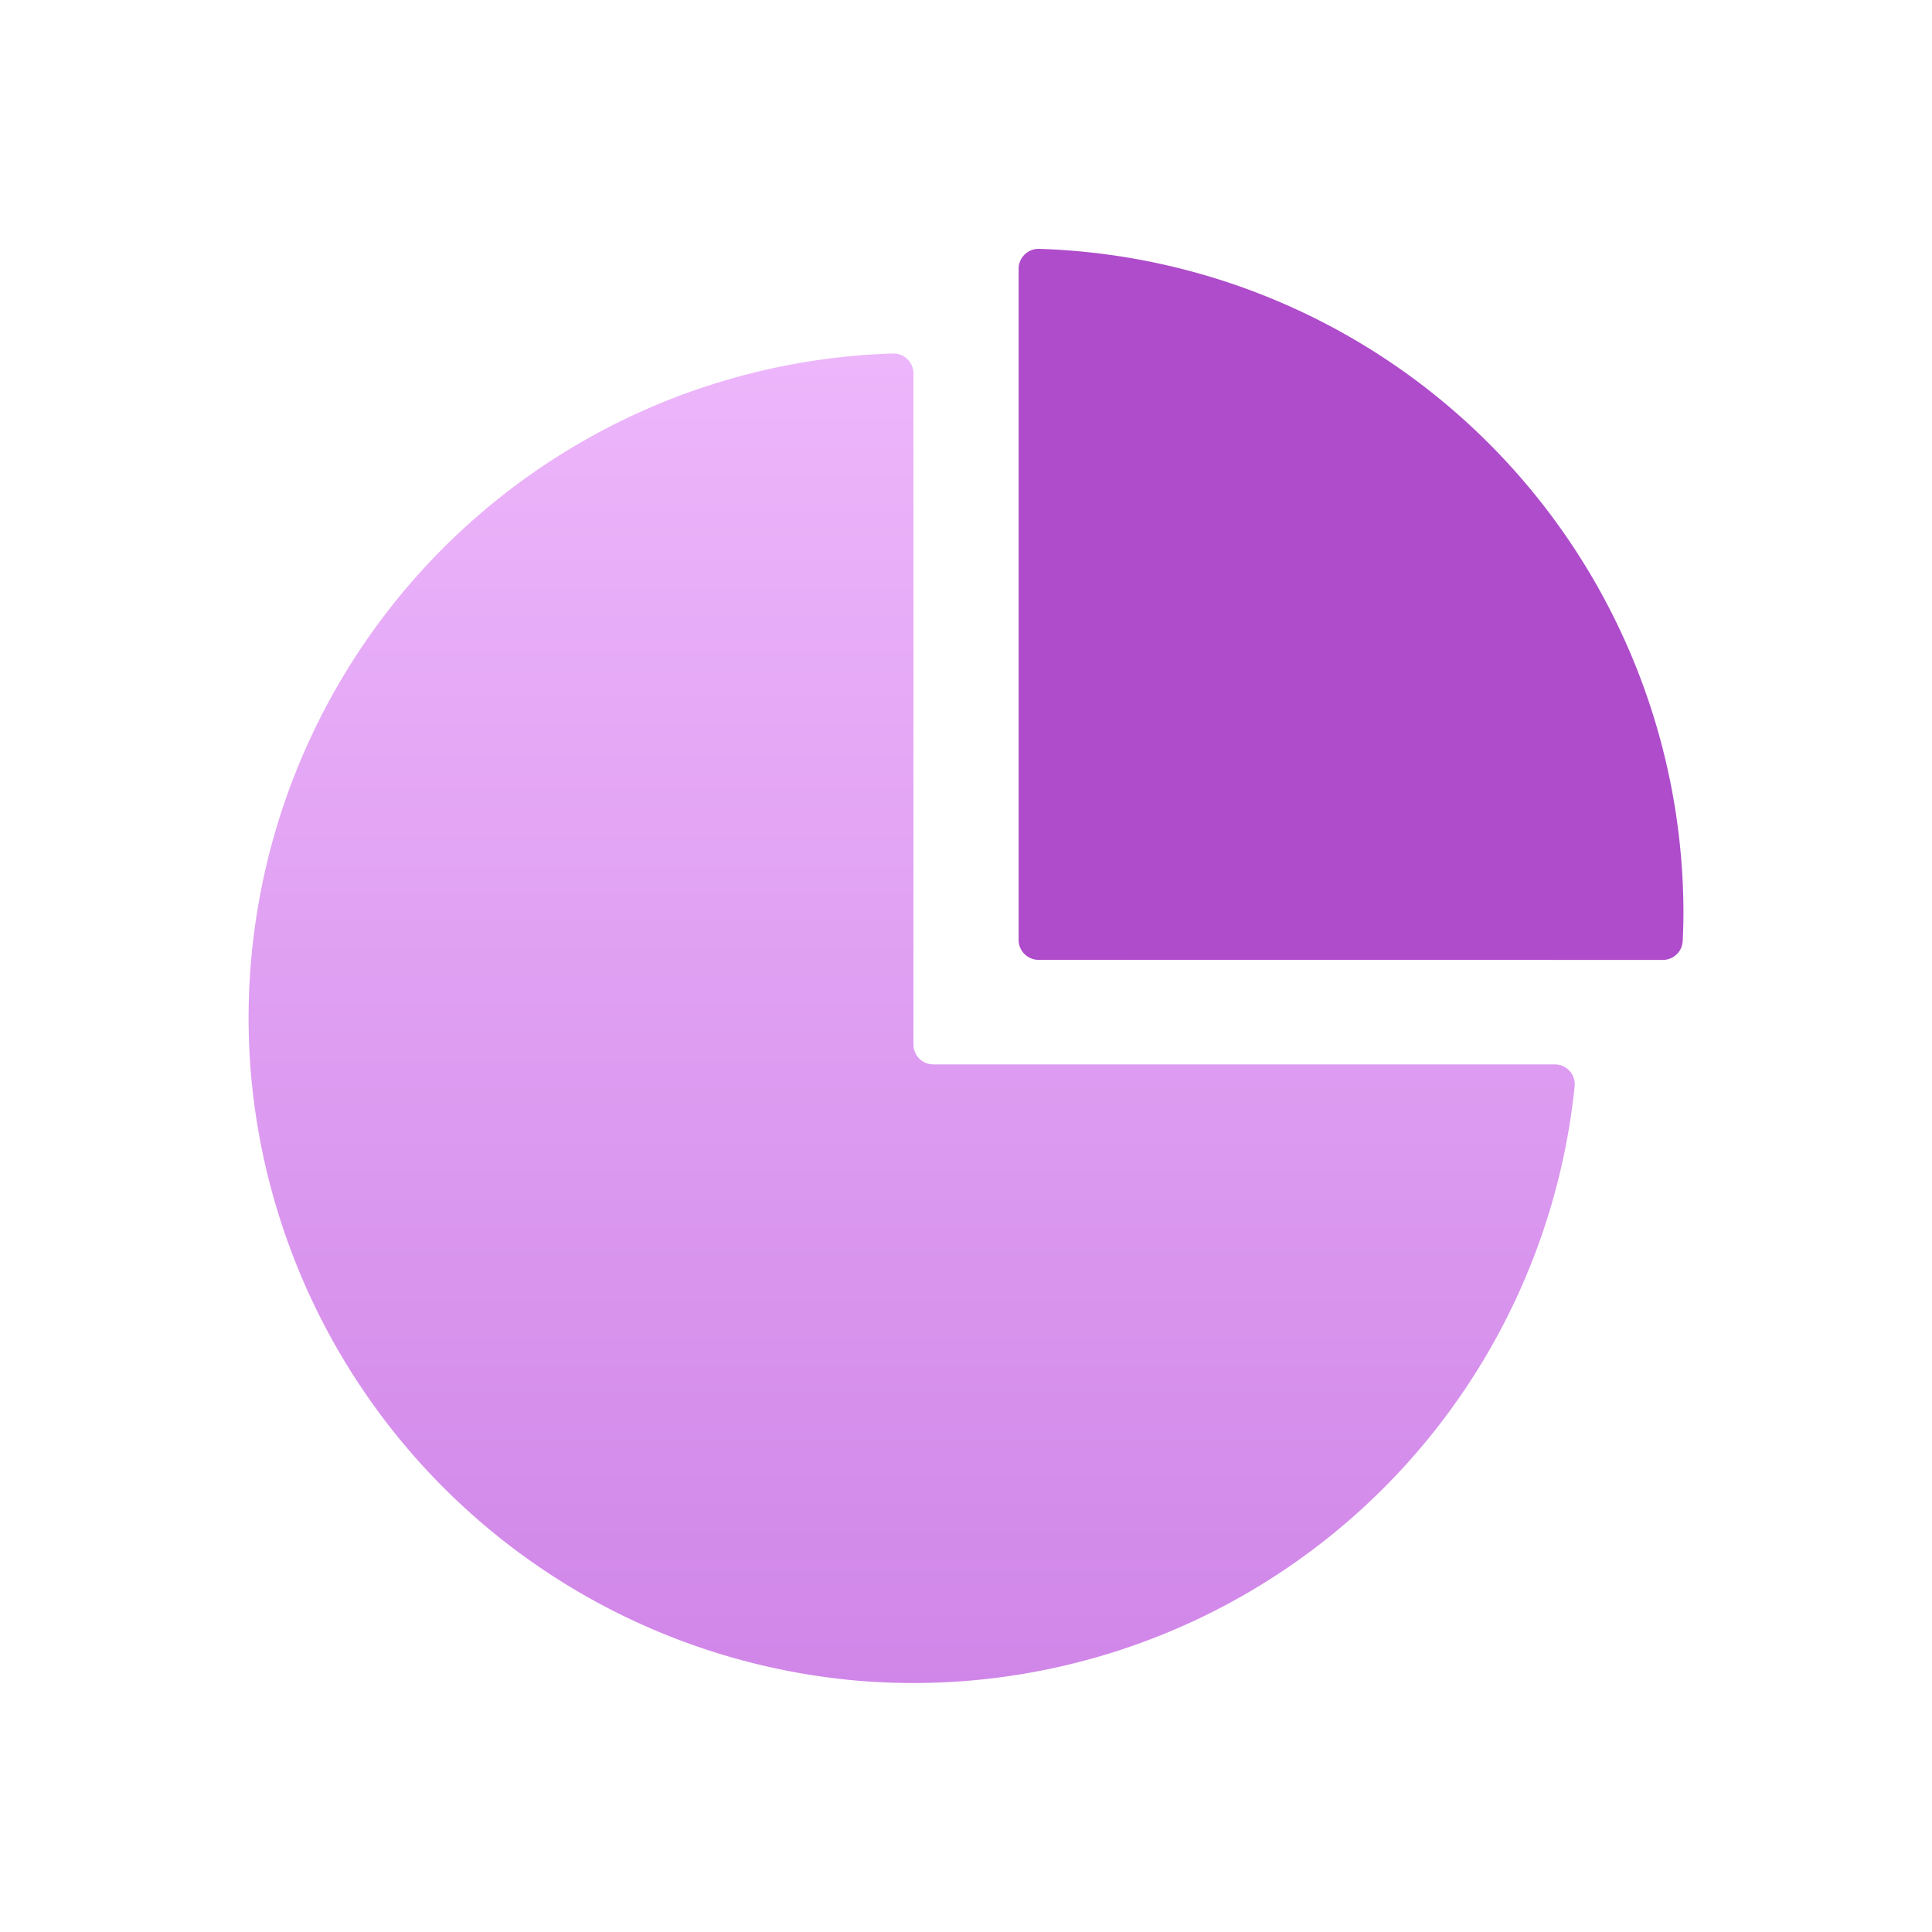<svg xmlns="http://www.w3.org/2000/svg" width="26" height="26" viewBox="0 0 26 26">
    <defs>
        <linearGradient id="wanlkyds0a" x1=".5" x2=".5" y2="1" gradientUnits="objectBoundingBox">
            <stop offset="0" stop-color="#edb6fb"/>
            <stop offset="1" stop-color="#d086e8"/>
        </linearGradient>
    </defs>
    <g data-name="그룹 83076">
        <g data-name="그룹 83068">
            <path data-name="사각형 6142" style="fill:none" d="M0 0h26v26H0z"/>
            <g data-name="그룹 83127">
                <path data-name="패스 43162" d="M-142.385.585a.267.267 0 0 0 .267-.252c.006-.124.01-.249.01-.374a8.948 8.948 0 0 0-8.673-8.943.269.269 0 0 0-.274.269V.317a.268.268 0 0 0 .267.267z" transform="translate(164.763 12.333)" style="fill:#ae4ccb"/>
                <g data-name="그룹 83130">
                    <path data-name="패스 43163" d="M-178.216-4.1a8.949 8.949 0 0 0-8.651 9.58 8.975 8.975 0 0 0 8.163 8.28 8.947 8.947 0 0 0 9.66-8 .268.268 0 0 0-.268-.293h-8.364a.266.266 0 0 1-.266-.267v-9.027a.27.27 0 0 0-.274-.273z" transform="translate(190.235 8.857)" style="fill:url(#wanlkyds0a)"/>
                    <path data-name="패스 43164" d="M-125.081 28.993z" transform="translate(146.301 -14.665)" style="fill:url(#wanlkyds0a)"/>
                </g>
            </g>
        </g>
    </g>
</svg>
